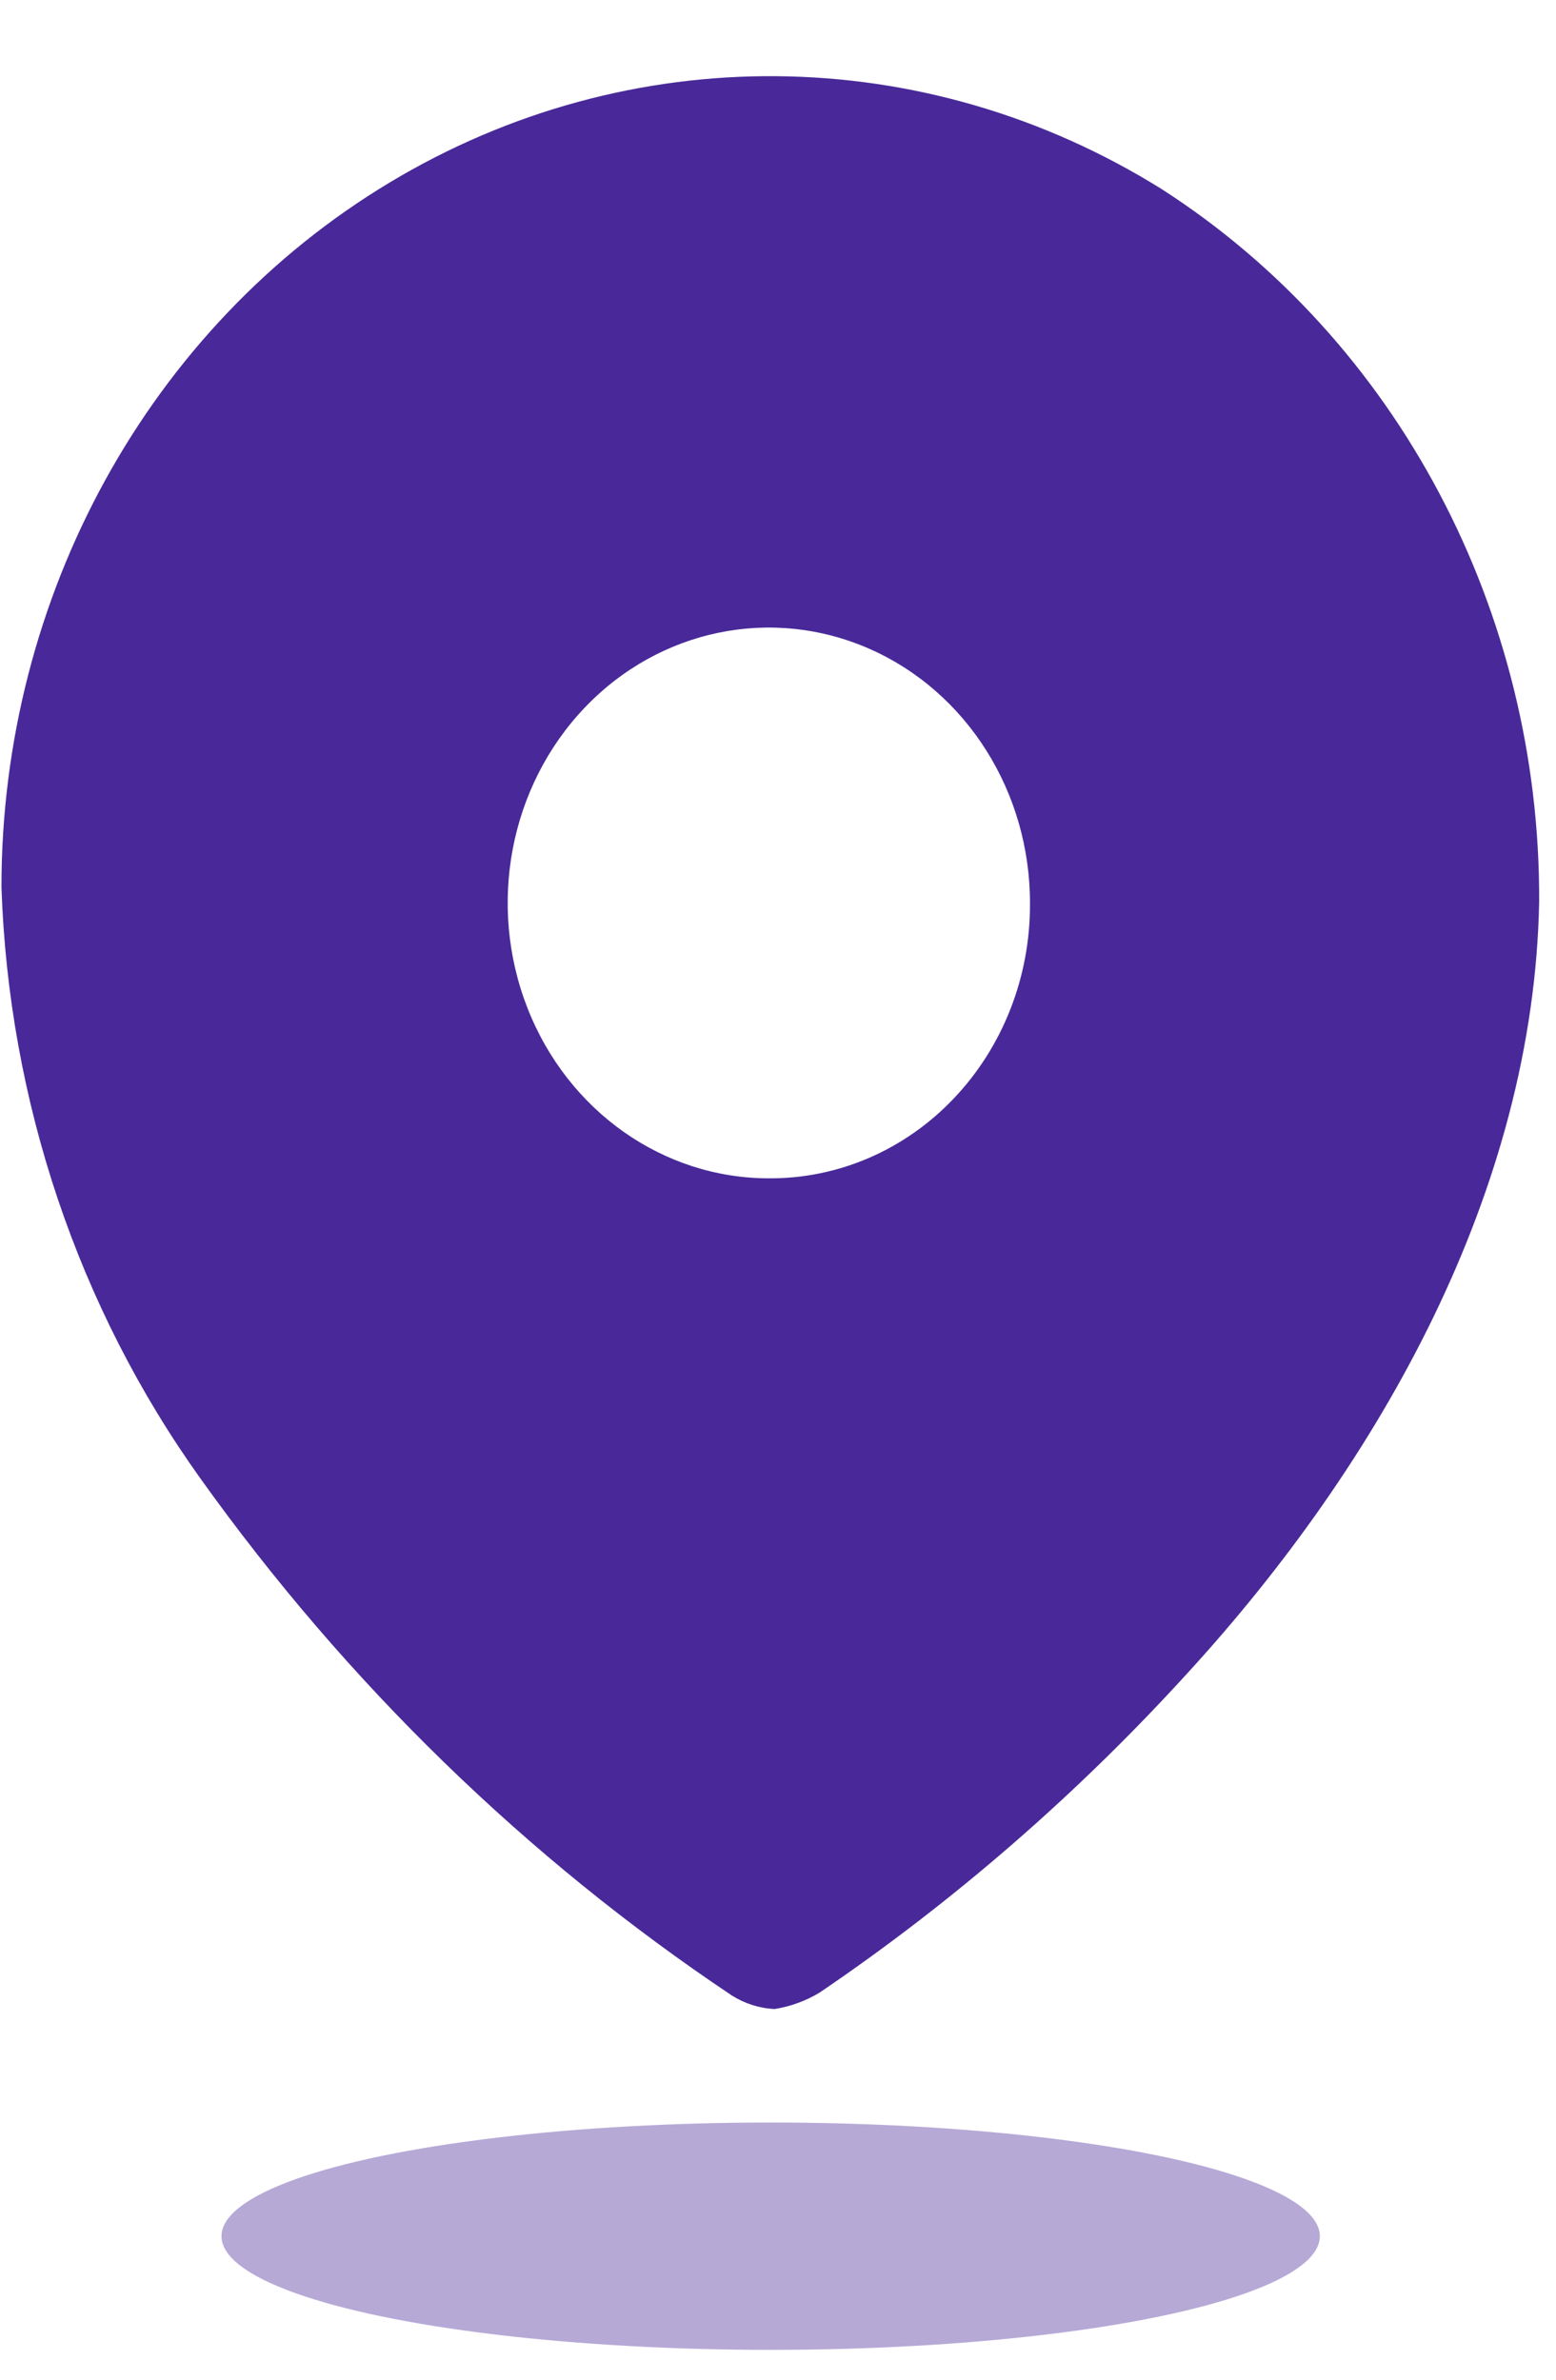 <svg width="17" height="26" viewBox="0 0 17 26" fill="none" xmlns="http://www.w3.org/2000/svg">
<path fill-rule="evenodd" clip-rule="evenodd" d="M4.254 1.996C6.875 0.419 10.098 0.446 12.695 2.068C15.267 3.723 16.83 6.676 16.816 9.853C16.756 13.008 15.08 15.975 12.985 18.268C11.775 19.598 10.423 20.774 8.954 21.771C8.803 21.862 8.637 21.922 8.465 21.95C8.3 21.943 8.139 21.892 7.997 21.803C5.755 20.304 3.788 18.39 2.19 16.154C0.854 14.287 0.095 12.032 0.016 9.695C0.014 6.512 1.632 3.573 4.254 1.996ZM5.763 11.014C6.204 12.14 7.245 12.874 8.4 12.874C9.157 12.879 9.884 12.566 10.42 12.002C10.956 11.439 11.256 10.674 11.253 9.876C11.257 8.658 10.565 7.558 9.499 7.089C8.433 6.62 7.204 6.874 6.386 7.734C5.568 8.594 5.322 9.888 5.763 11.014Z" fill="#492999"/>
<ellipse opacity="0.4" cx="8.42" cy="24.432" rx="6" ry="1.242" fill="#492999"/>
</svg>

